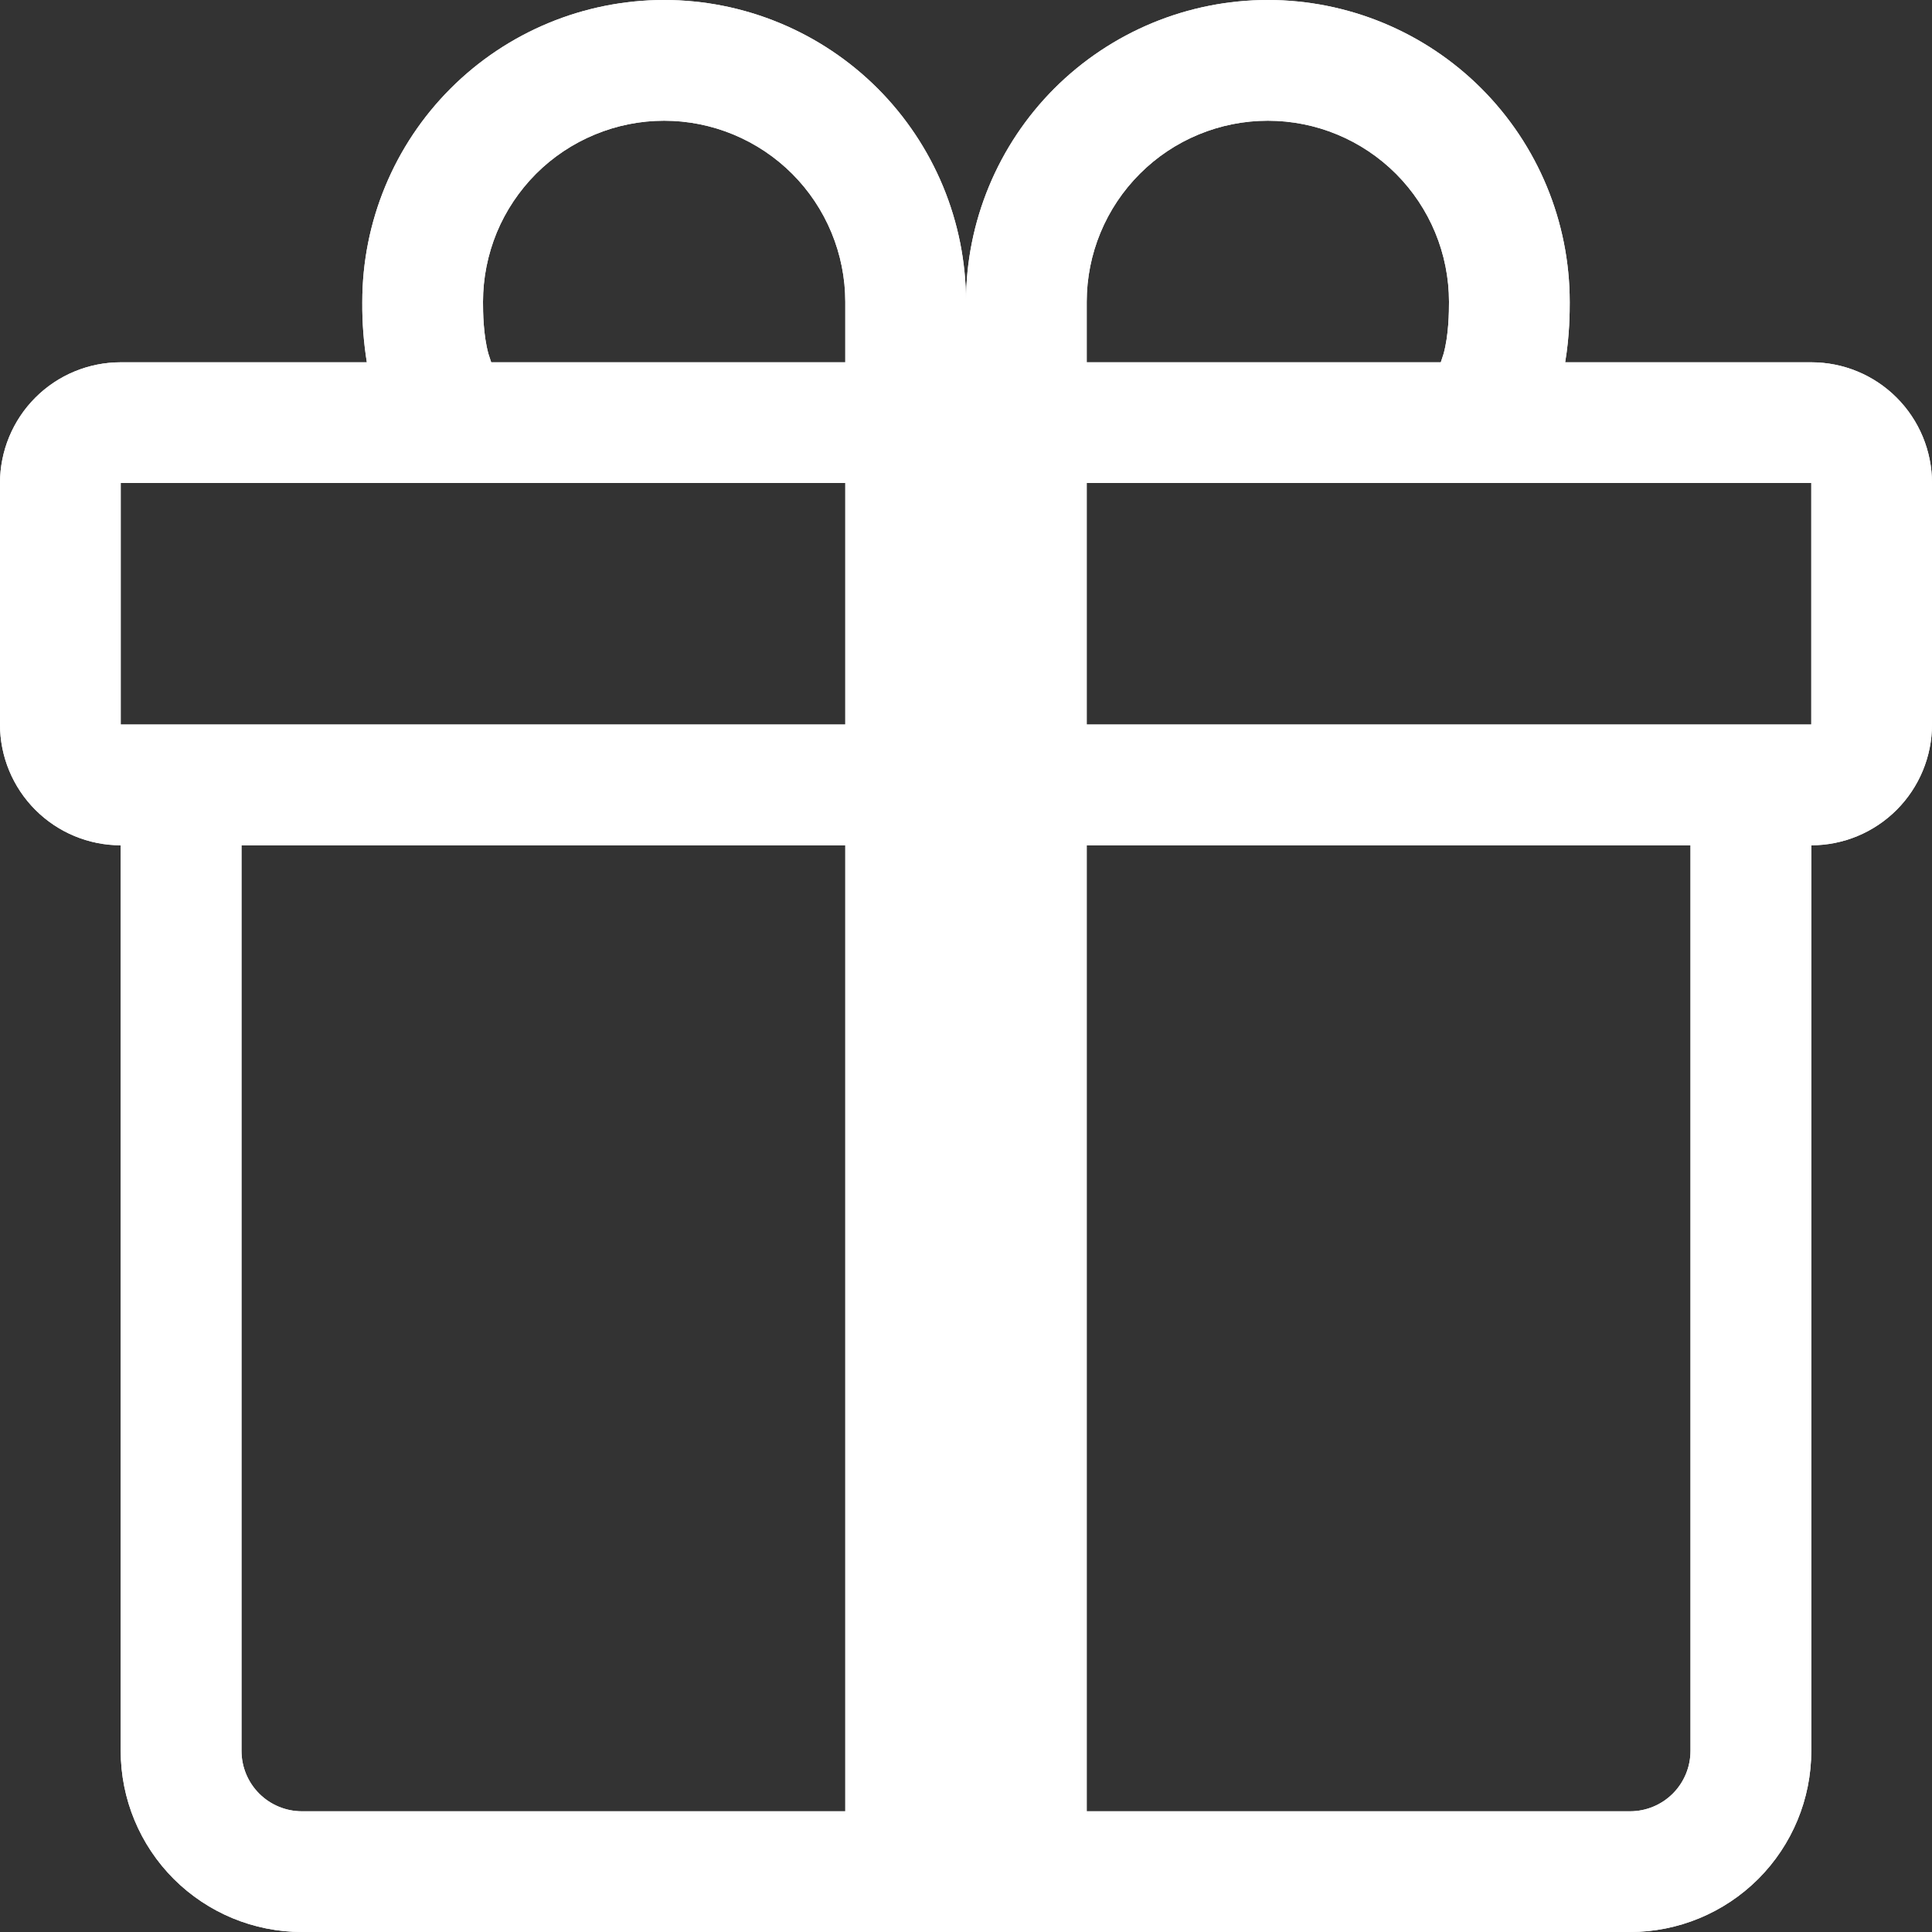 <svg width="25" height="25" viewBox="0 0 25 25" fill="none" xmlns="http://www.w3.org/2000/svg">
<rect x="0" y="0" width="25" height="25" fill="#333333" stroke="none"/>
<g clip-path="url(#clip0_123_516)">
<path d="M4.688 3.906C4.688 2.87 5.099 1.877 5.832 1.144C6.564 0.412 7.558 0 8.594 0C9.63 0 10.623 0.412 11.356 1.144C12.088 1.877 12.5 2.87 12.5 3.906C12.5 2.87 12.912 1.877 13.644 1.144C14.377 0.412 15.37 0 16.406 0C17.442 0 18.436 0.412 19.168 1.144C19.901 1.877 20.312 2.87 20.312 3.906V3.916C20.312 4.025 20.312 4.338 20.253 4.688H23.438C23.852 4.688 24.249 4.852 24.542 5.145C24.835 5.438 25 5.836 25 6.25V9.375C25 9.789 24.835 10.187 24.542 10.48C24.249 10.773 23.852 10.938 23.438 10.938V22.656C23.438 23.278 23.191 23.874 22.751 24.314C22.311 24.753 21.715 25 21.094 25H3.906C3.285 25 2.689 24.753 2.249 24.314C1.809 23.874 1.562 23.278 1.562 22.656V10.938C1.148 10.938 0.751 10.773 0.458 10.48C0.165 10.187 0 9.789 0 9.375V6.25C0 5.836 0.165 5.438 0.458 5.145C0.751 4.852 1.148 4.688 1.562 4.688H4.747C4.706 4.432 4.686 4.174 4.688 3.916V3.906ZM6.356 4.688H10.938V3.906C10.938 3.598 10.877 3.294 10.759 3.009C10.641 2.725 10.469 2.467 10.251 2.249C10.033 2.031 9.775 1.859 9.491 1.741C9.206 1.623 8.902 1.562 8.594 1.562C8.286 1.562 7.981 1.623 7.697 1.741C7.412 1.859 7.154 2.031 6.936 2.249C6.719 2.467 6.546 2.725 6.428 3.009C6.311 3.294 6.25 3.598 6.25 3.906C6.25 4.039 6.253 4.334 6.32 4.578L6.356 4.688ZM14.062 4.688H18.644L18.68 4.578C18.747 4.334 18.75 4.039 18.75 3.906C18.75 3.285 18.503 2.689 18.064 2.249C17.624 1.809 17.028 1.562 16.406 1.562C15.785 1.562 15.188 1.809 14.749 2.249C14.309 2.689 14.062 3.285 14.062 3.906V4.688ZM1.562 6.25V9.375H10.938V6.25H1.562ZM14.062 6.25V9.375H23.438V6.25H14.062ZM21.875 10.938H14.062V23.438H21.094C21.301 23.438 21.5 23.355 21.646 23.209C21.793 23.062 21.875 22.863 21.875 22.656V10.938ZM10.938 23.438V10.938H3.125V22.656C3.125 22.863 3.207 23.062 3.354 23.209C3.5 23.355 3.699 23.438 3.906 23.438H10.938Z" fill="white"/>
<path d="M4.688 3.906C4.688 2.87 5.099 1.877 5.832 1.144C6.564 0.412 7.558 0 8.594 0C9.63 0 10.623 0.412 11.356 1.144C12.088 1.877 12.5 2.87 12.5 3.906C12.5 2.87 12.912 1.877 13.644 1.144C14.377 0.412 15.37 0 16.406 0C17.442 0 18.436 0.412 19.168 1.144C19.901 1.877 20.312 2.87 20.312 3.906V3.916C20.312 4.025 20.312 4.338 20.253 4.688H23.438C23.852 4.688 24.249 4.852 24.542 5.145C24.835 5.438 25 5.836 25 6.25V9.375C25 9.789 24.835 10.187 24.542 10.48C24.249 10.773 23.852 10.938 23.438 10.938V22.656C23.438 23.278 23.191 23.874 22.751 24.314C22.311 24.753 21.715 25 21.094 25H3.906C3.285 25 2.689 24.753 2.249 24.314C1.809 23.874 1.562 23.278 1.562 22.656V10.938C1.148 10.938 0.751 10.773 0.458 10.48C0.165 10.187 0 9.789 0 9.375V6.25C0 5.836 0.165 5.438 0.458 5.145C0.751 4.852 1.148 4.688 1.562 4.688H4.747C4.706 4.432 4.686 4.174 4.688 3.916V3.906ZM6.356 4.688H10.938V3.906C10.938 3.598 10.877 3.294 10.759 3.009C10.641 2.725 10.469 2.467 10.251 2.249C10.033 2.031 9.775 1.859 9.491 1.741C9.206 1.623 8.902 1.562 8.594 1.562C8.286 1.562 7.981 1.623 7.697 1.741C7.412 1.859 7.154 2.031 6.936 2.249C6.719 2.467 6.546 2.725 6.428 3.009C6.311 3.294 6.25 3.598 6.25 3.906C6.25 4.039 6.253 4.334 6.32 4.578L6.356 4.688ZM14.062 4.688H18.644L18.68 4.578C18.747 4.334 18.75 4.039 18.75 3.906C18.75 3.285 18.503 2.689 18.064 2.249C17.624 1.809 17.028 1.562 16.406 1.562C15.785 1.562 15.188 1.809 14.749 2.249C14.309 2.689 14.062 3.285 14.062 3.906V4.688ZM1.562 6.25V9.375H10.938V6.25H1.562ZM14.062 6.25V9.375H23.438V6.25H14.062ZM21.875 10.938H14.062V23.438H21.094C21.301 23.438 21.5 23.355 21.646 23.209C21.793 23.062 21.875 22.863 21.875 22.656V10.938ZM10.938 23.438V10.938H3.125V22.656C3.125 22.863 3.207 23.062 3.354 23.209C3.5 23.355 3.699 23.438 3.906 23.438H10.938Z" fill="white"/>
</g>
<defs>
<clipPath id="clip0_123_516">
<rect width="25" height="25" fill="white"/>
</clipPath>
</defs>
</svg>
